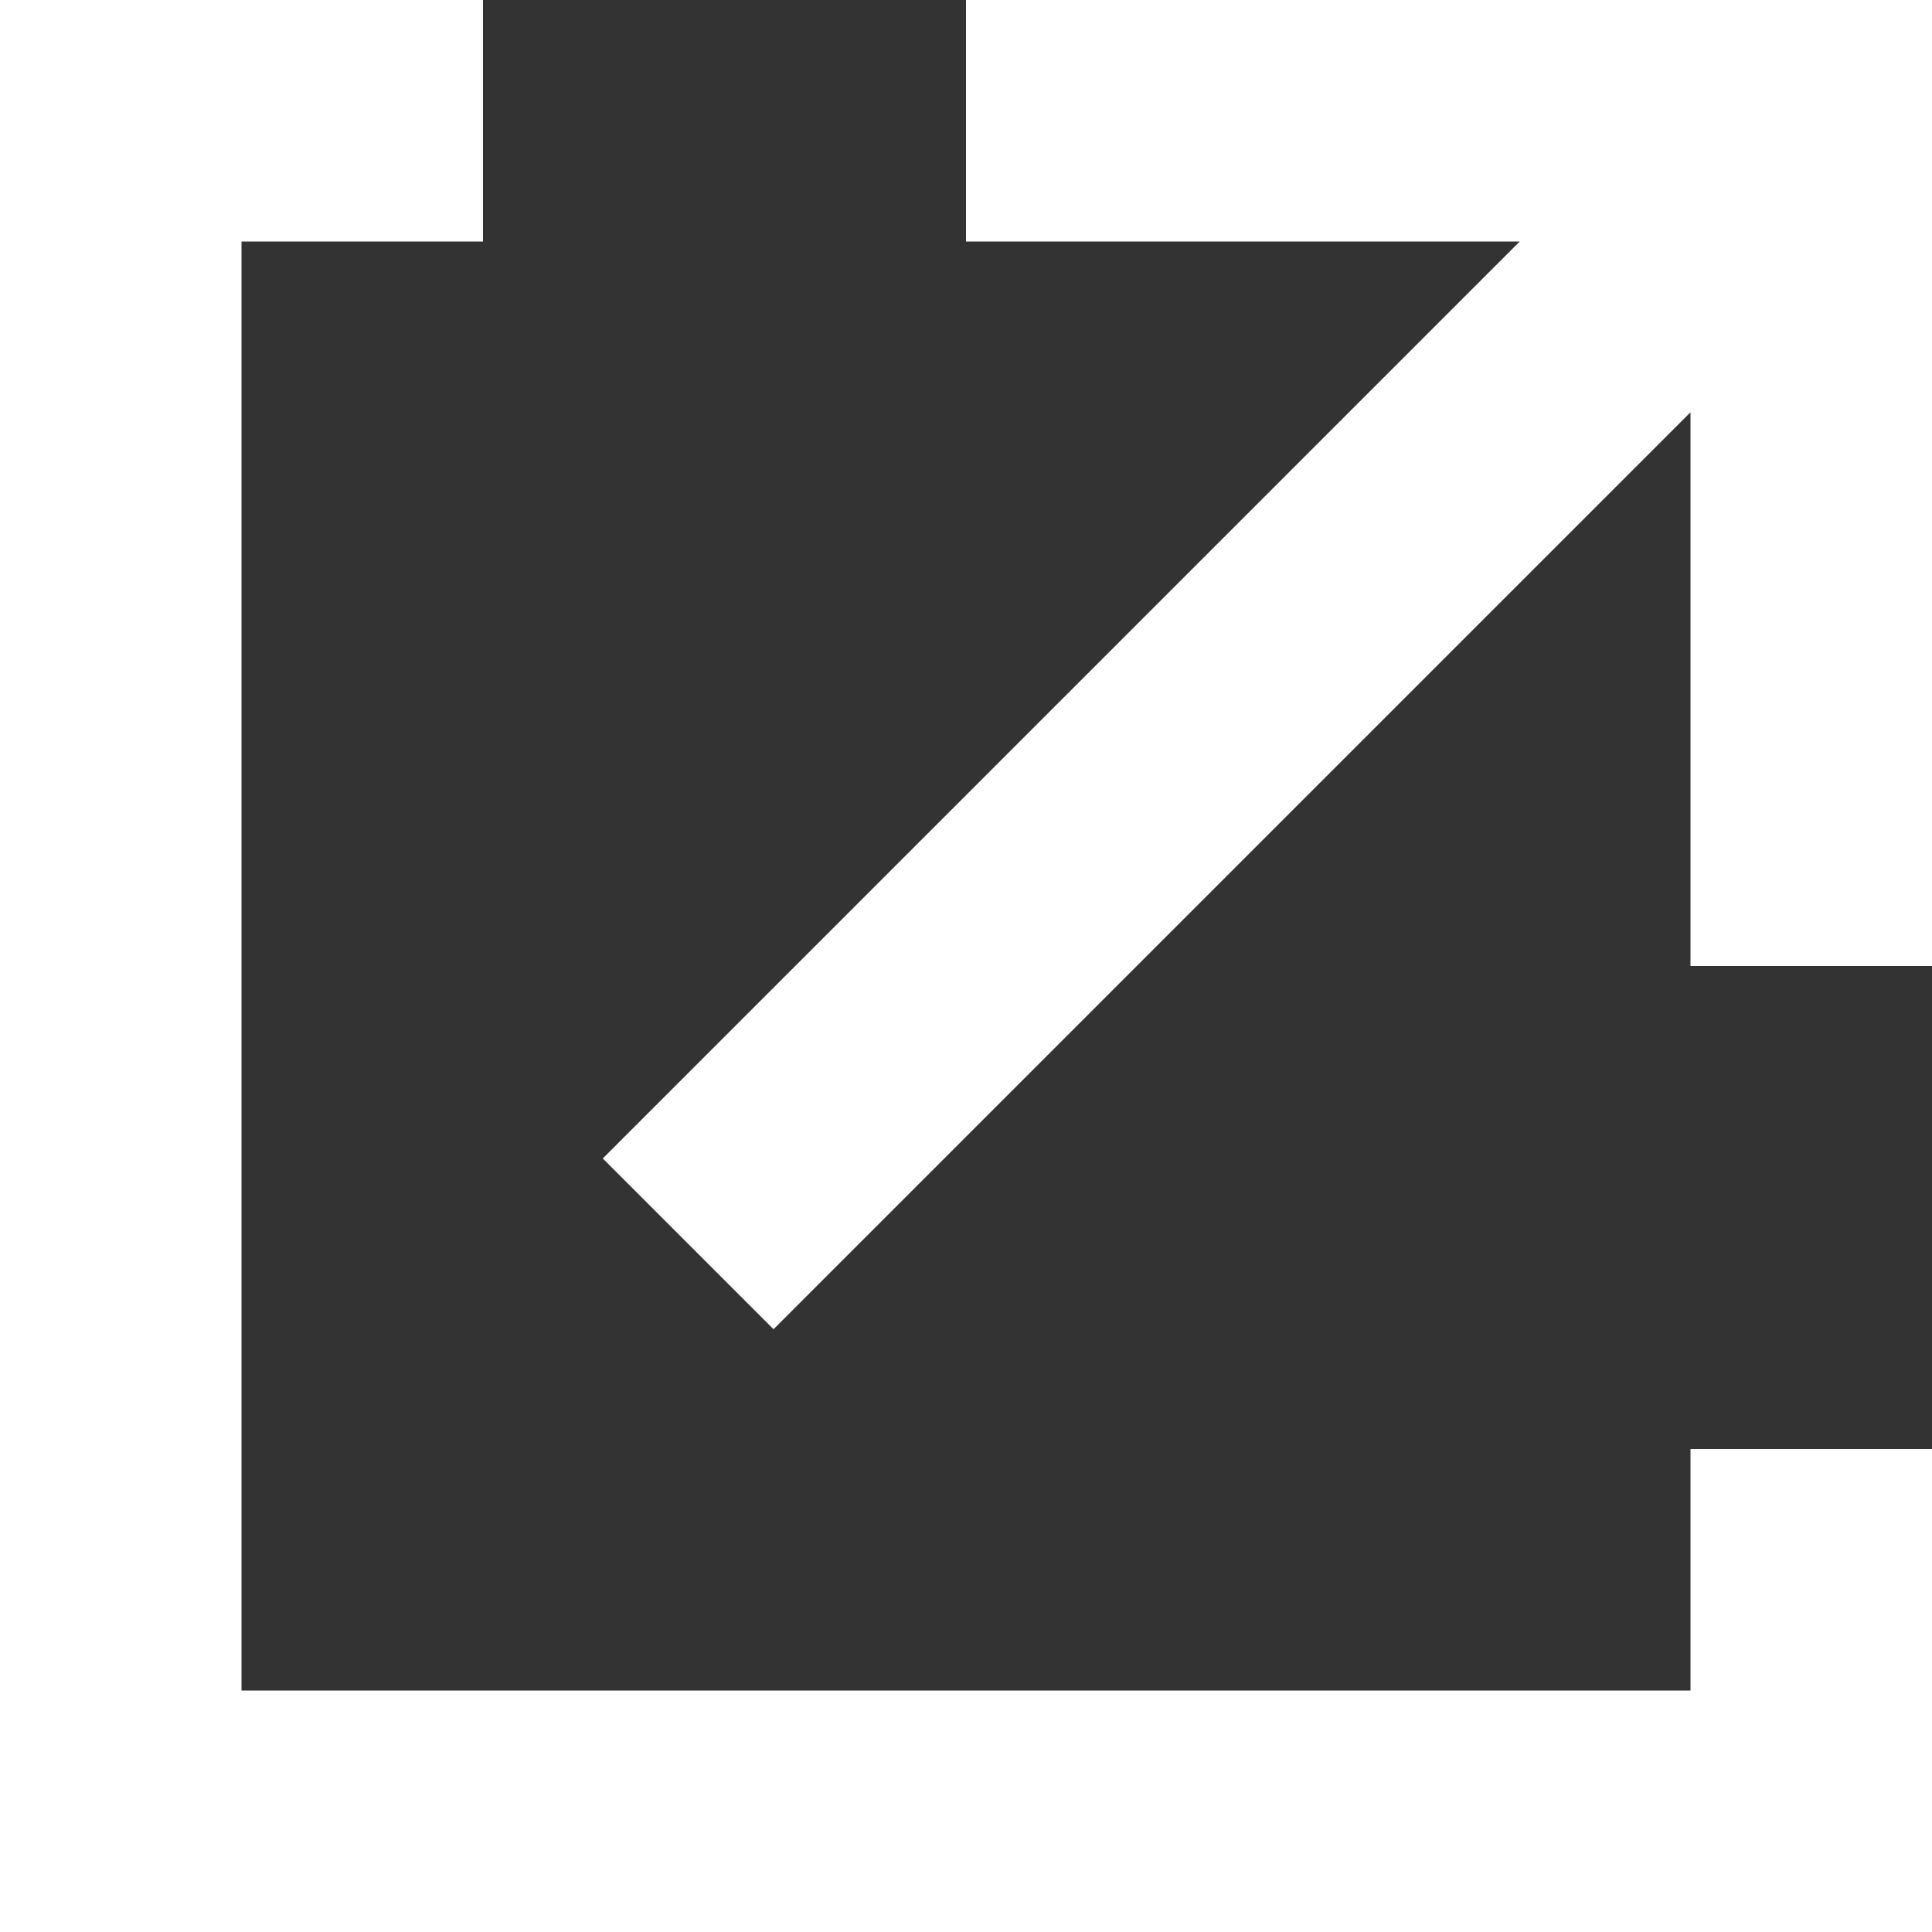 <svg width="8" height="8" viewBox="0 0 8 8" fill="none" xmlns="http://www.w3.org/2000/svg">
<rect x="0" y="0" width="8" height="8" fill="#333333" stroke="none"/>
<path fill-rule="evenodd" clip-rule="evenodd" d="M4 0H7H8V1V4H7V1.707L3.203 5.504L2.496 4.797L6.293 1H4V0ZM1 1L1 7L7 7V6H8V8H7H1L0 8V7V1V0H2V1H1Z" fill="white"/>
</svg>

